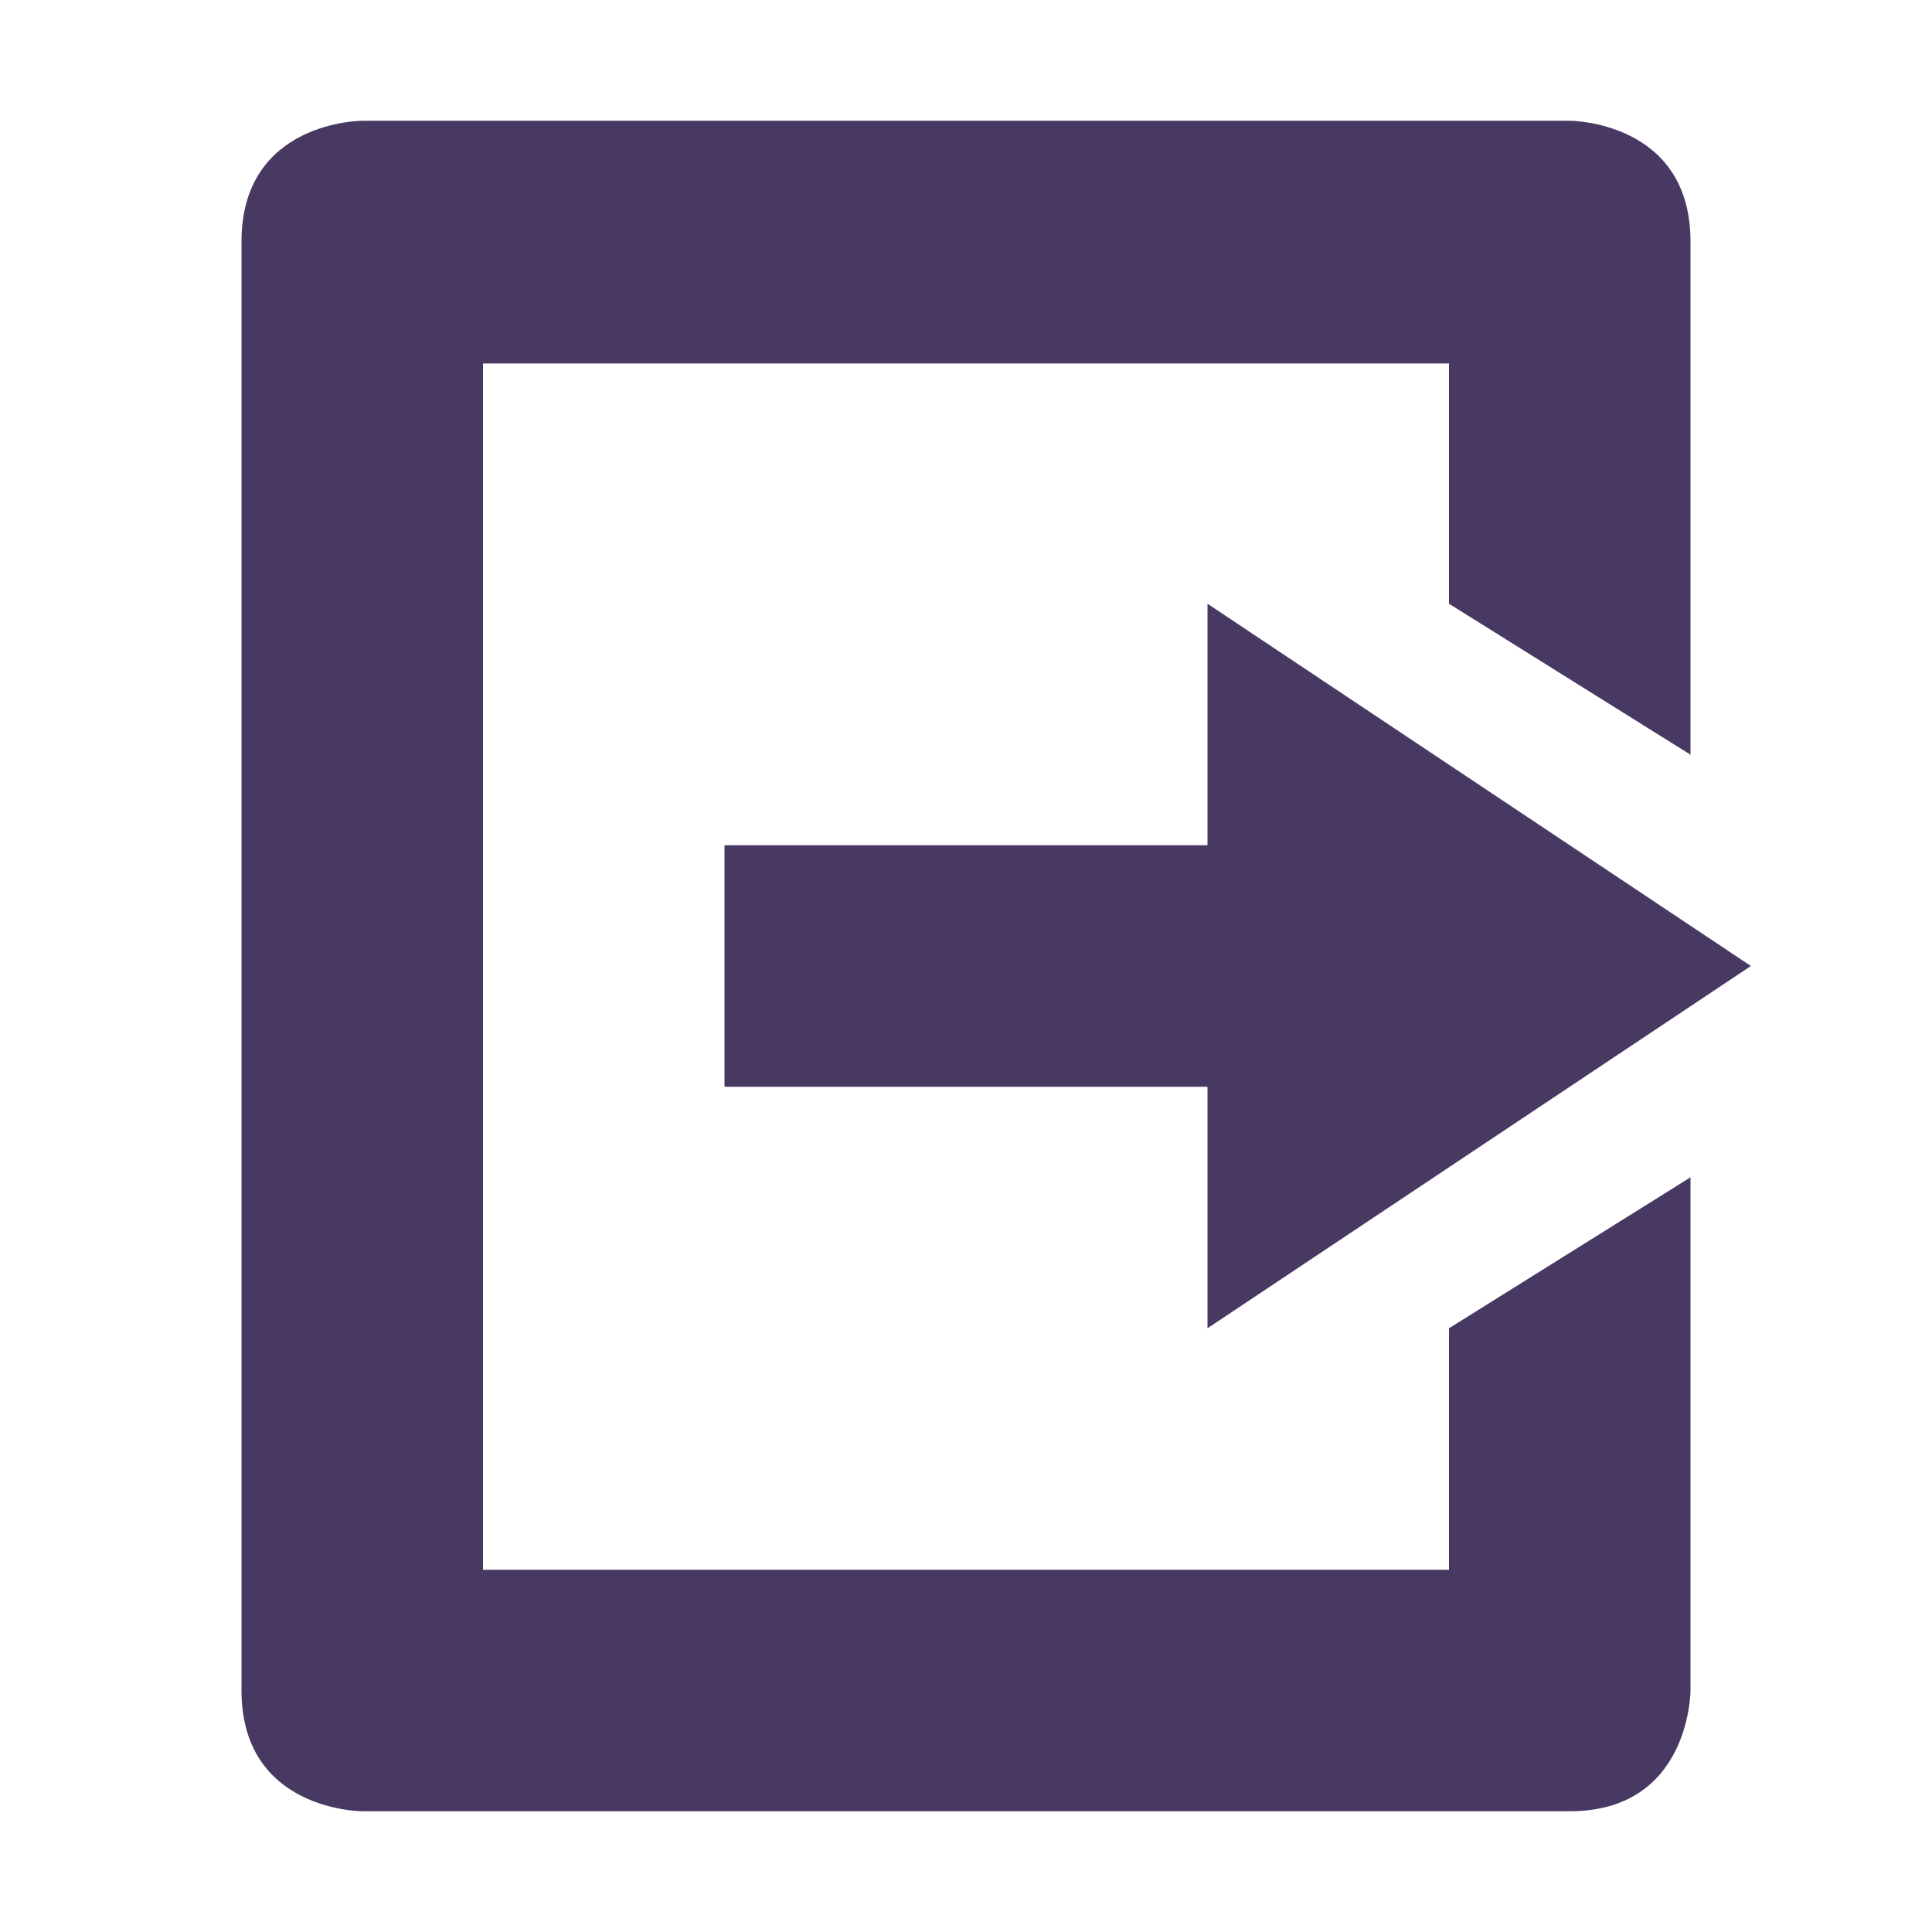 <svg xmlns="http://www.w3.org/2000/svg" width="16" height="16" version="1.1">
 <path style="fill:#483963" d="M 3,15 C 3,15 2,15 2,14 V 11 2 C 2,1 3,1 3,1 H 13 C 13,1 14,1 14,2 V 6.25 L 12,5 V 3.01 H 4 V 13 H 12 V 11 L 14,9.75 V 14 C 14,14 14,15 13,15 Z"/>
 <path style="fill:#483963" d="M 10,11 V 9 H 6 V 7 H 10 V 5 L 14.5,8 Z"/>
</svg>

